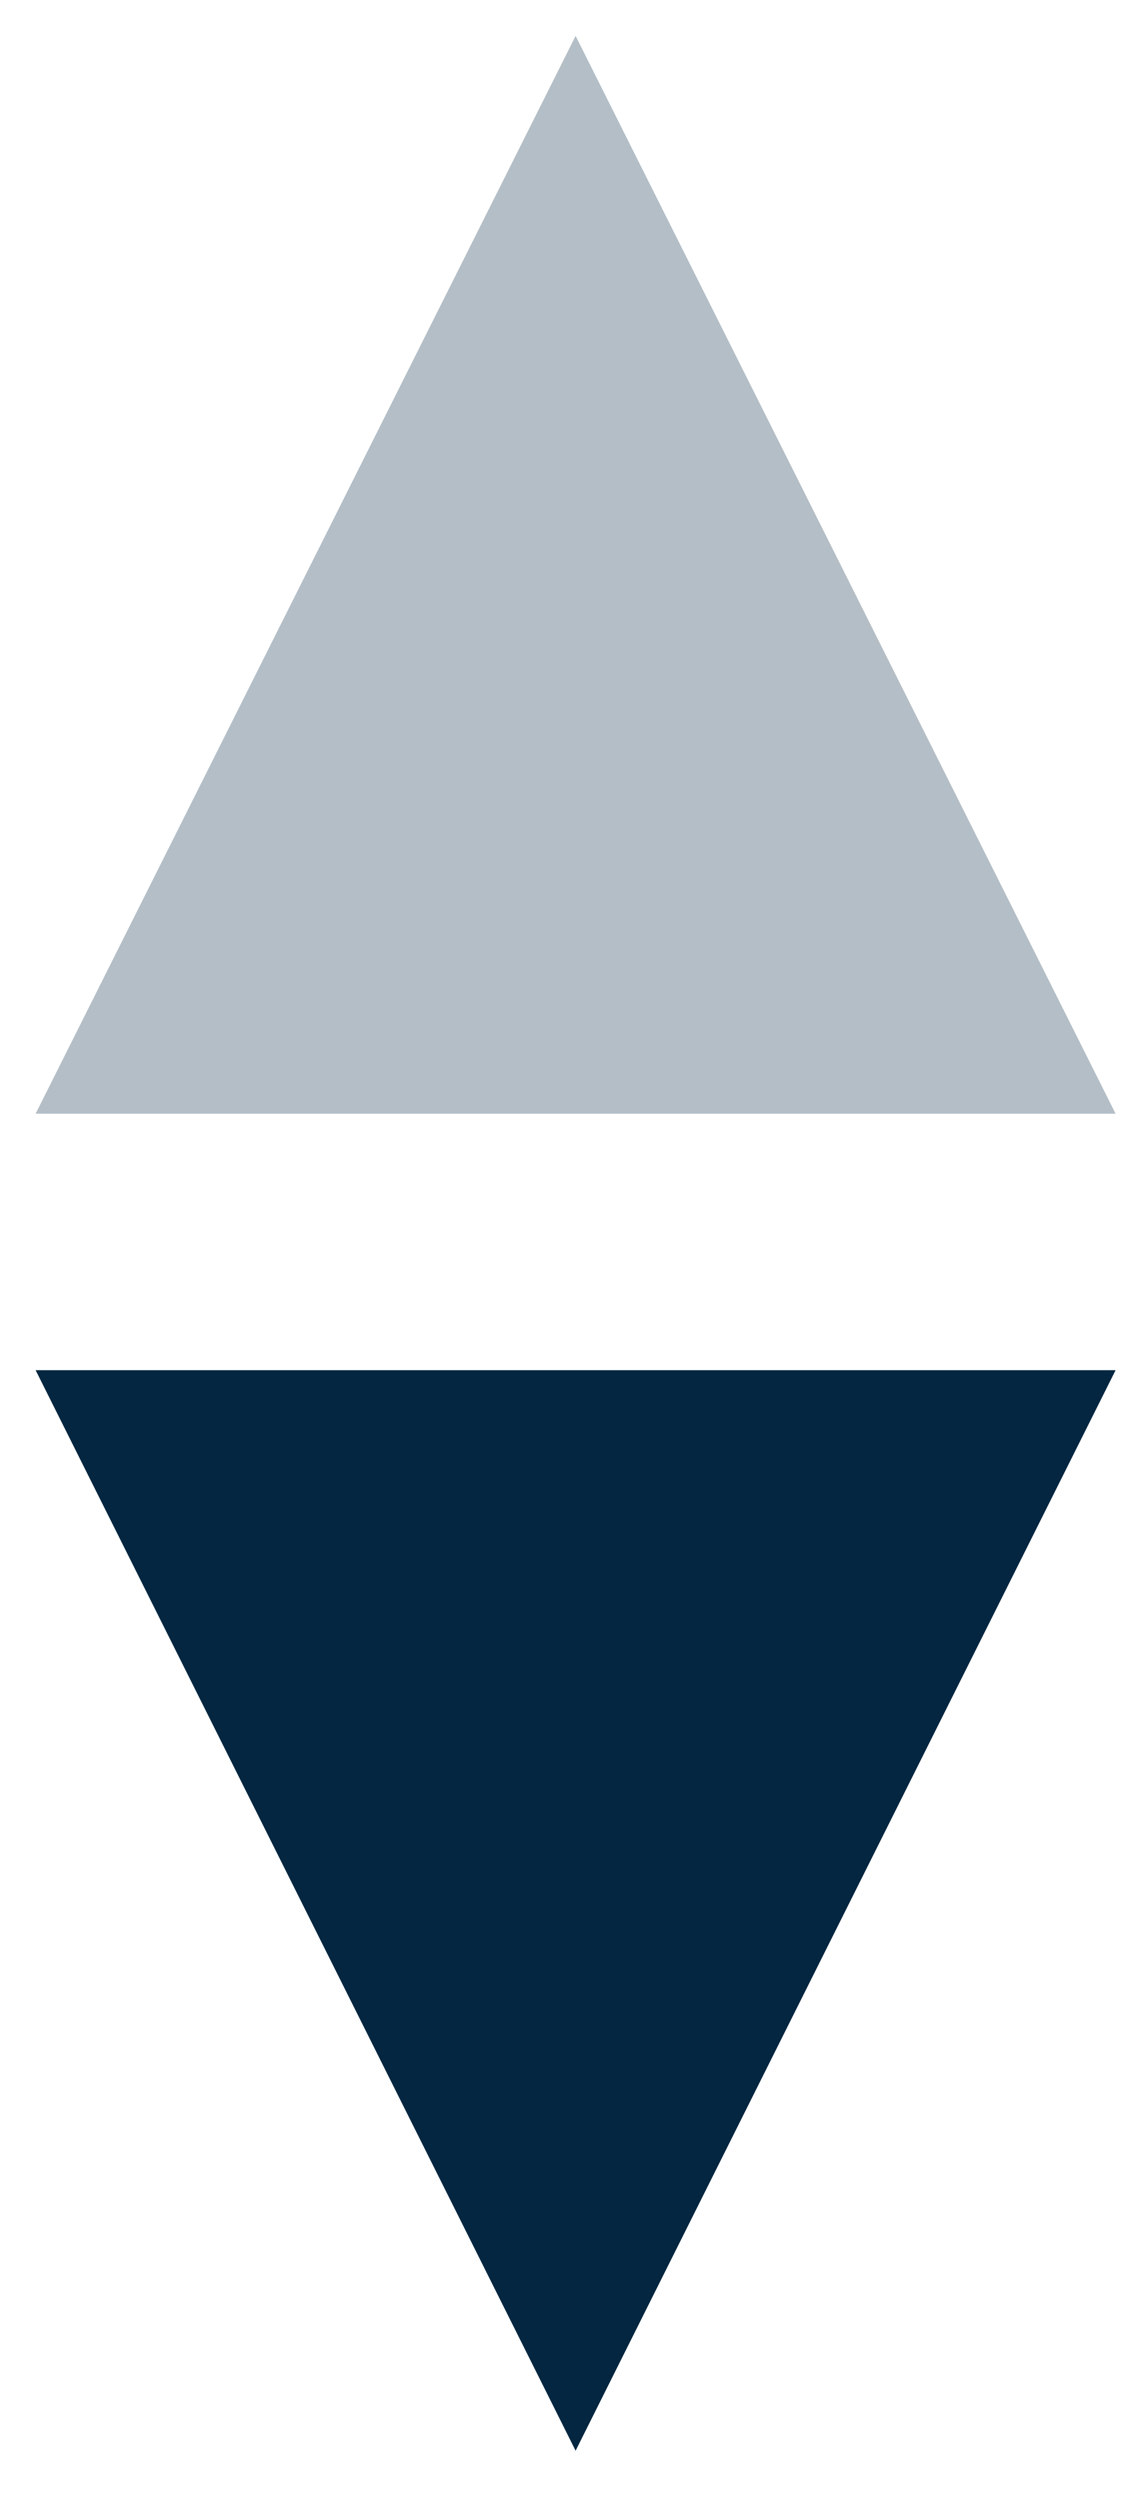<?xml version="1.0" encoding="utf-8"?>
<!-- Generator: Adobe Illustrator 15.0.0, SVG Export Plug-In . SVG Version: 6.00 Build 0)  -->
<!DOCTYPE svg PUBLIC "-//W3C//DTD SVG 1.1//EN" "http://www.w3.org/Graphics/SVG/1.1/DTD/svg11.dtd">
<svg version="1.1" id="Ebene_1" xmlns="http://www.w3.org/2000/svg" xmlns:xlink="http://www.w3.org/1999/xlink" x="0px" y="0px"
	 width="250.14px" height="545.445px" viewBox="0 0 250.14 545.445" enable-background="new 0 0 250.14 545.445"
	 xml:space="preserve">
<polygon opacity="0.3" fill="#052640" points="125.64,7.831 7.775,242.967 243.505,242.967 "/>
<polygon fill="#052640" points="7.775,298.923 125.64,534.654 243.505,298.923 "/>
</svg>
